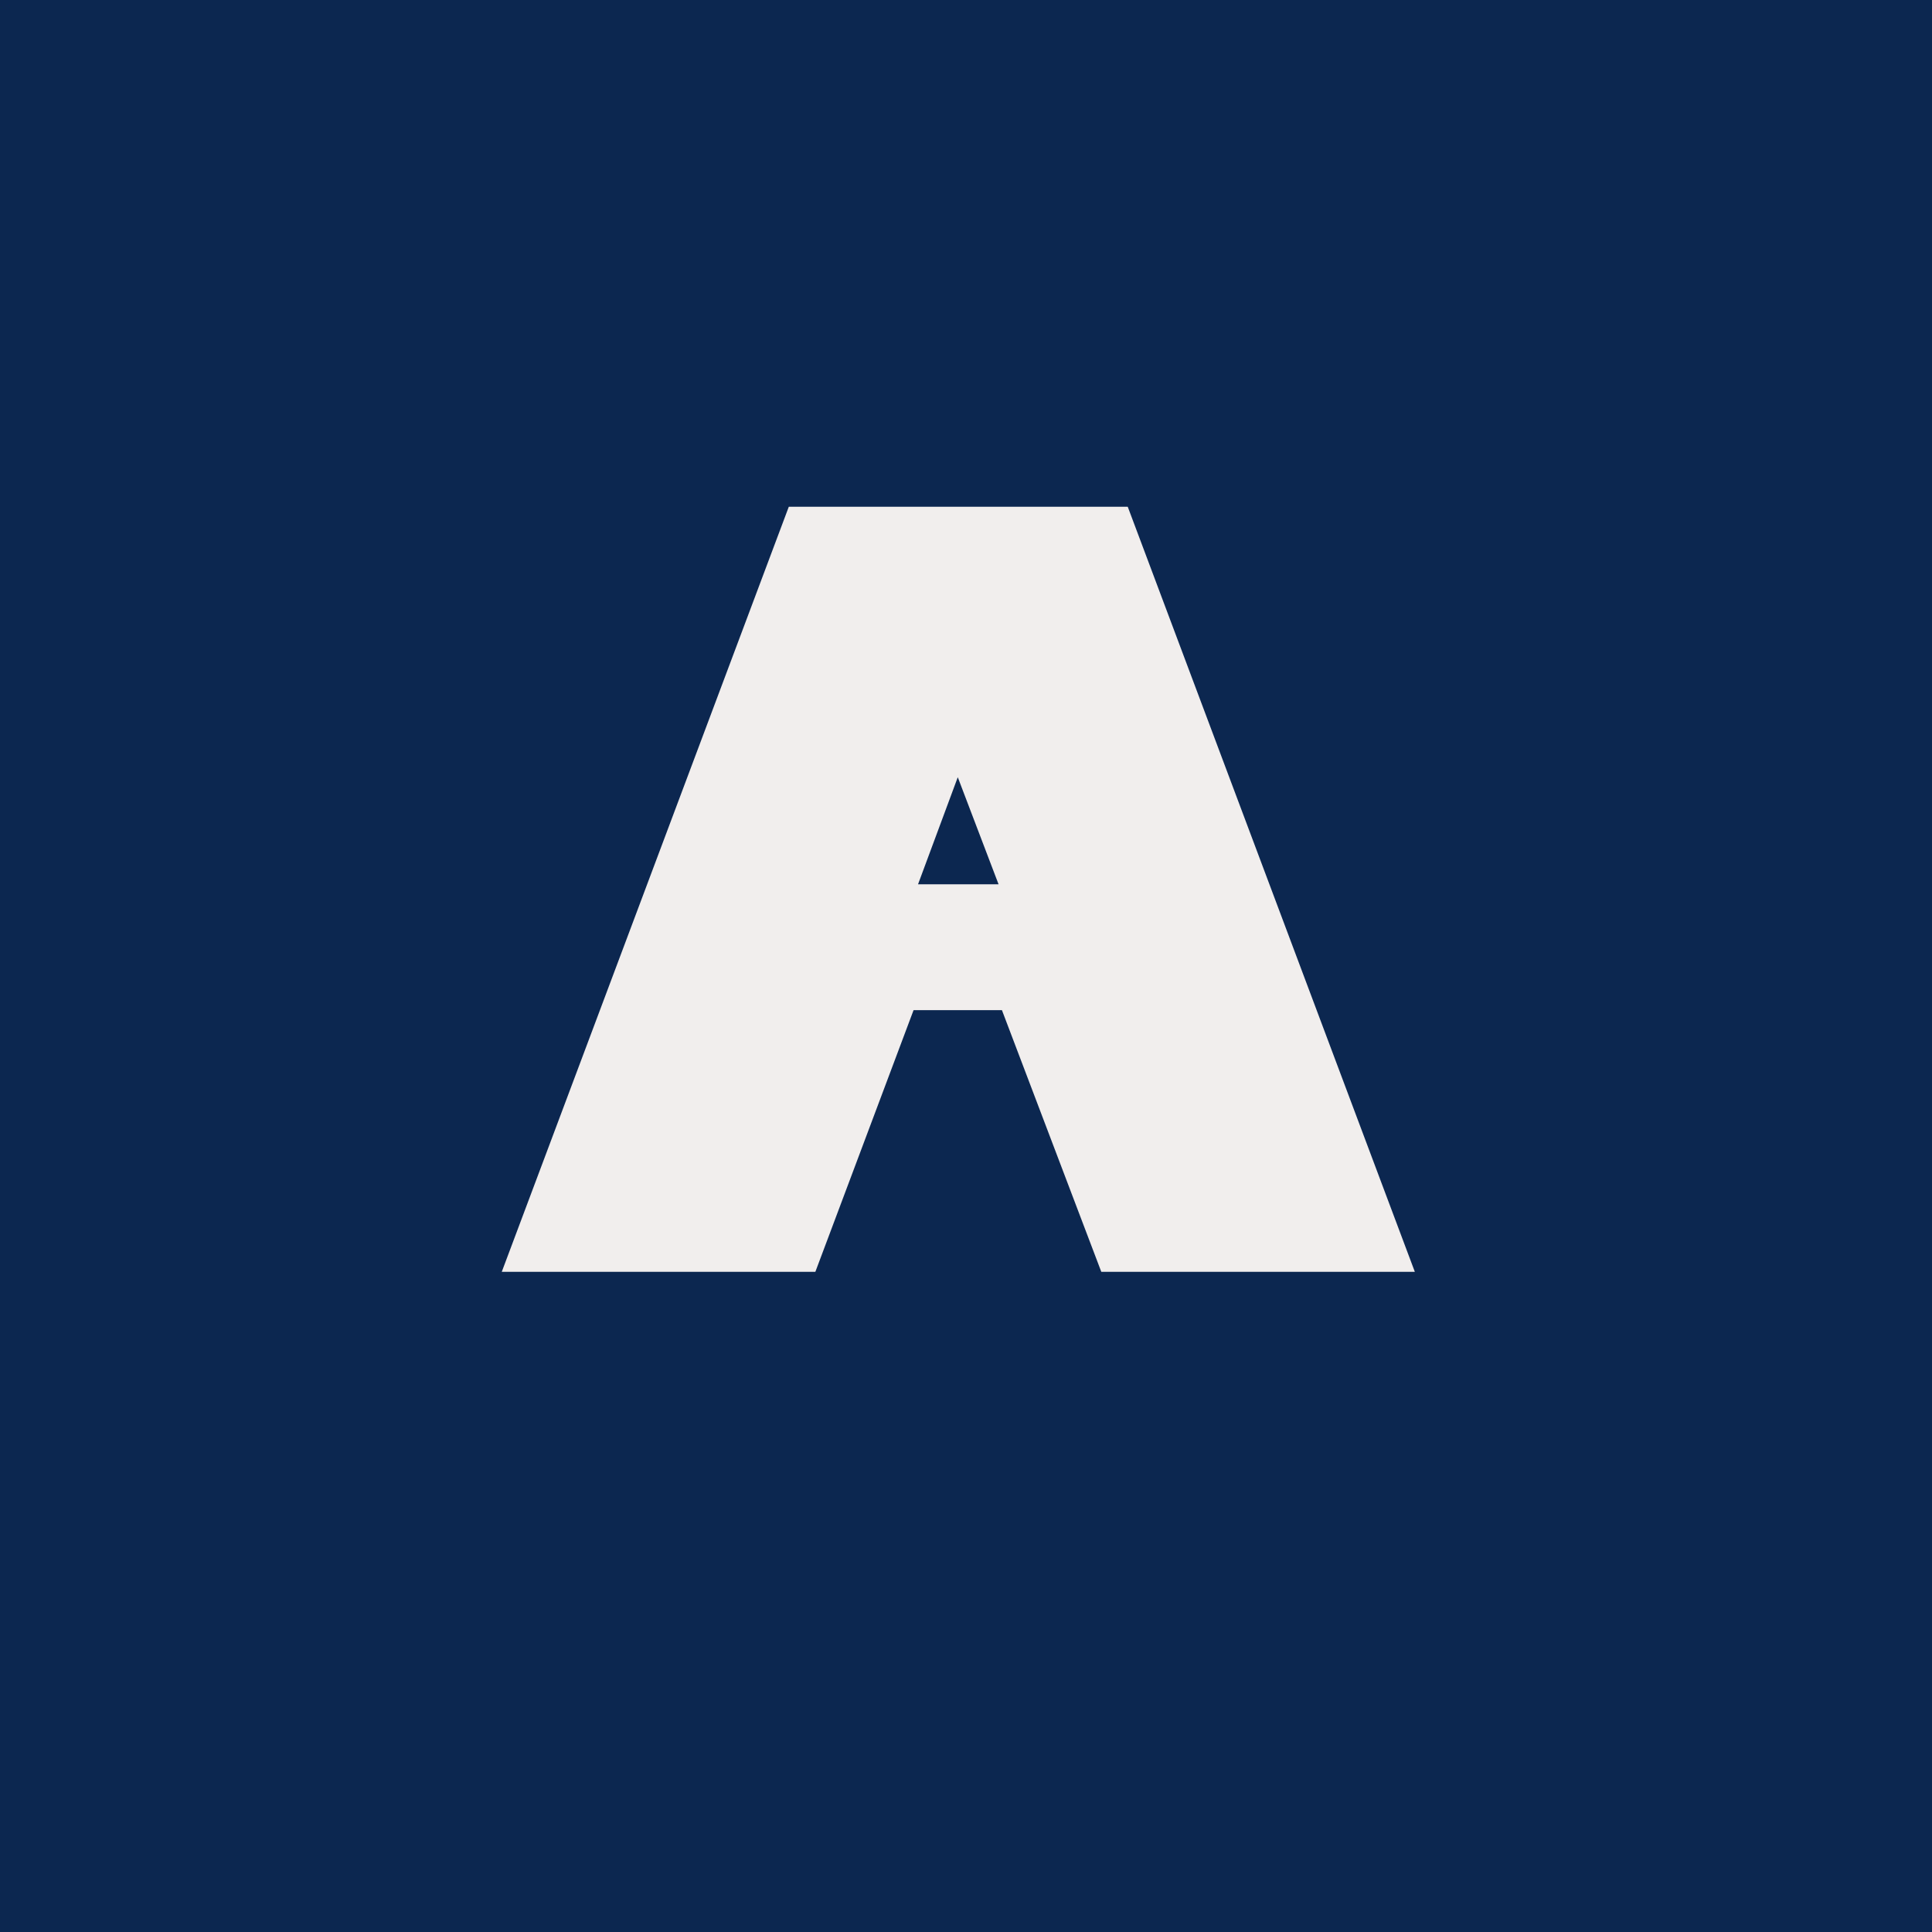 <svg width="35" height="35" viewBox="0 0 35 35" fill="none" xmlns="http://www.w3.org/2000/svg">
<rect width="35" height="35" fill="#0C2750"/>
<path d="M20.43 9.18H14.29L9.09 23.04H14.771L16.55 18.3H18.151L19.951 23.04H25.631L20.43 9.18ZM16.631 16.02L17.351 14.08L18.09 16.02H16.631Z" fill="#F1EEED"/>
</svg>
